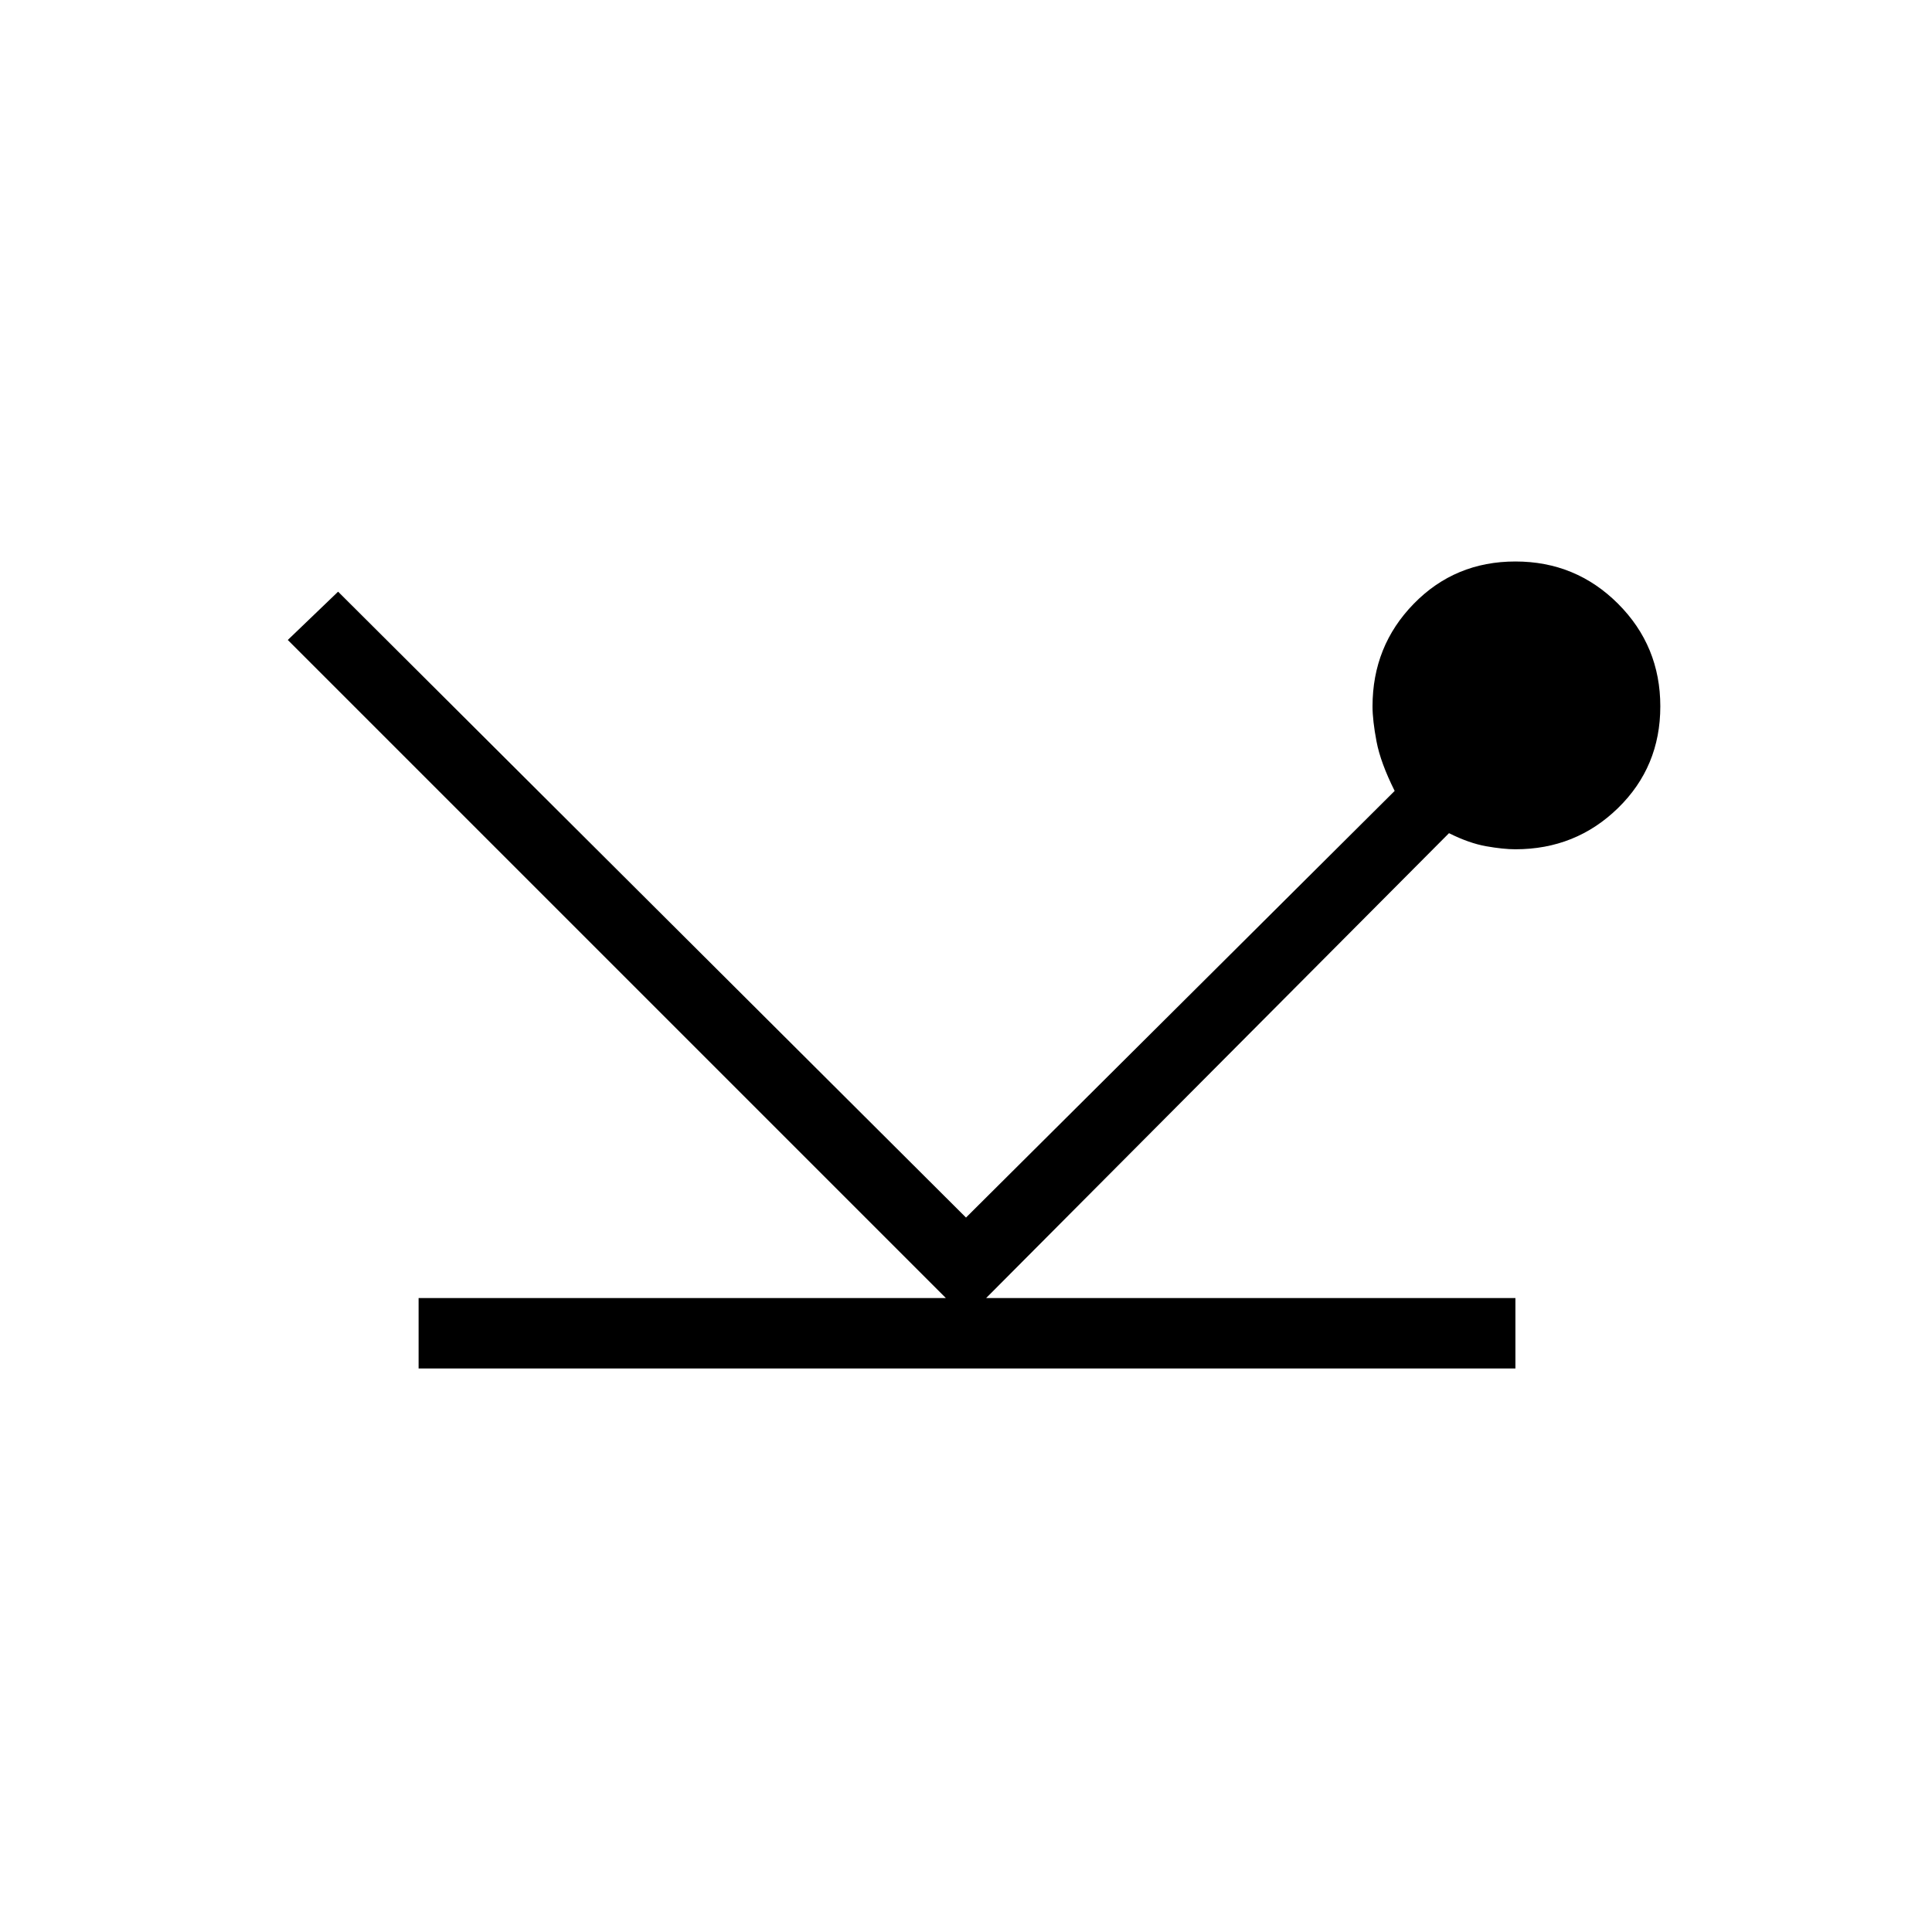 <svg xmlns="http://www.w3.org/2000/svg" height="48" width="48"><path d="M10.4 34V32.25H23.5L7.15 15.9L8.4 14.7L24 30.25L34.65 19.65Q34.3 18.95 34.2 18.425Q34.1 17.9 34.1 17.55Q34.1 16.05 35.125 15Q36.15 13.95 37.65 13.95Q39.15 13.95 40.2 15Q41.25 16.05 41.25 17.55Q41.25 19.05 40.2 20.075Q39.15 21.1 37.65 21.1Q37.35 21.1 36.925 21.025Q36.5 20.95 36 20.7L24.5 32.25H37.65V34Z"/></svg>
